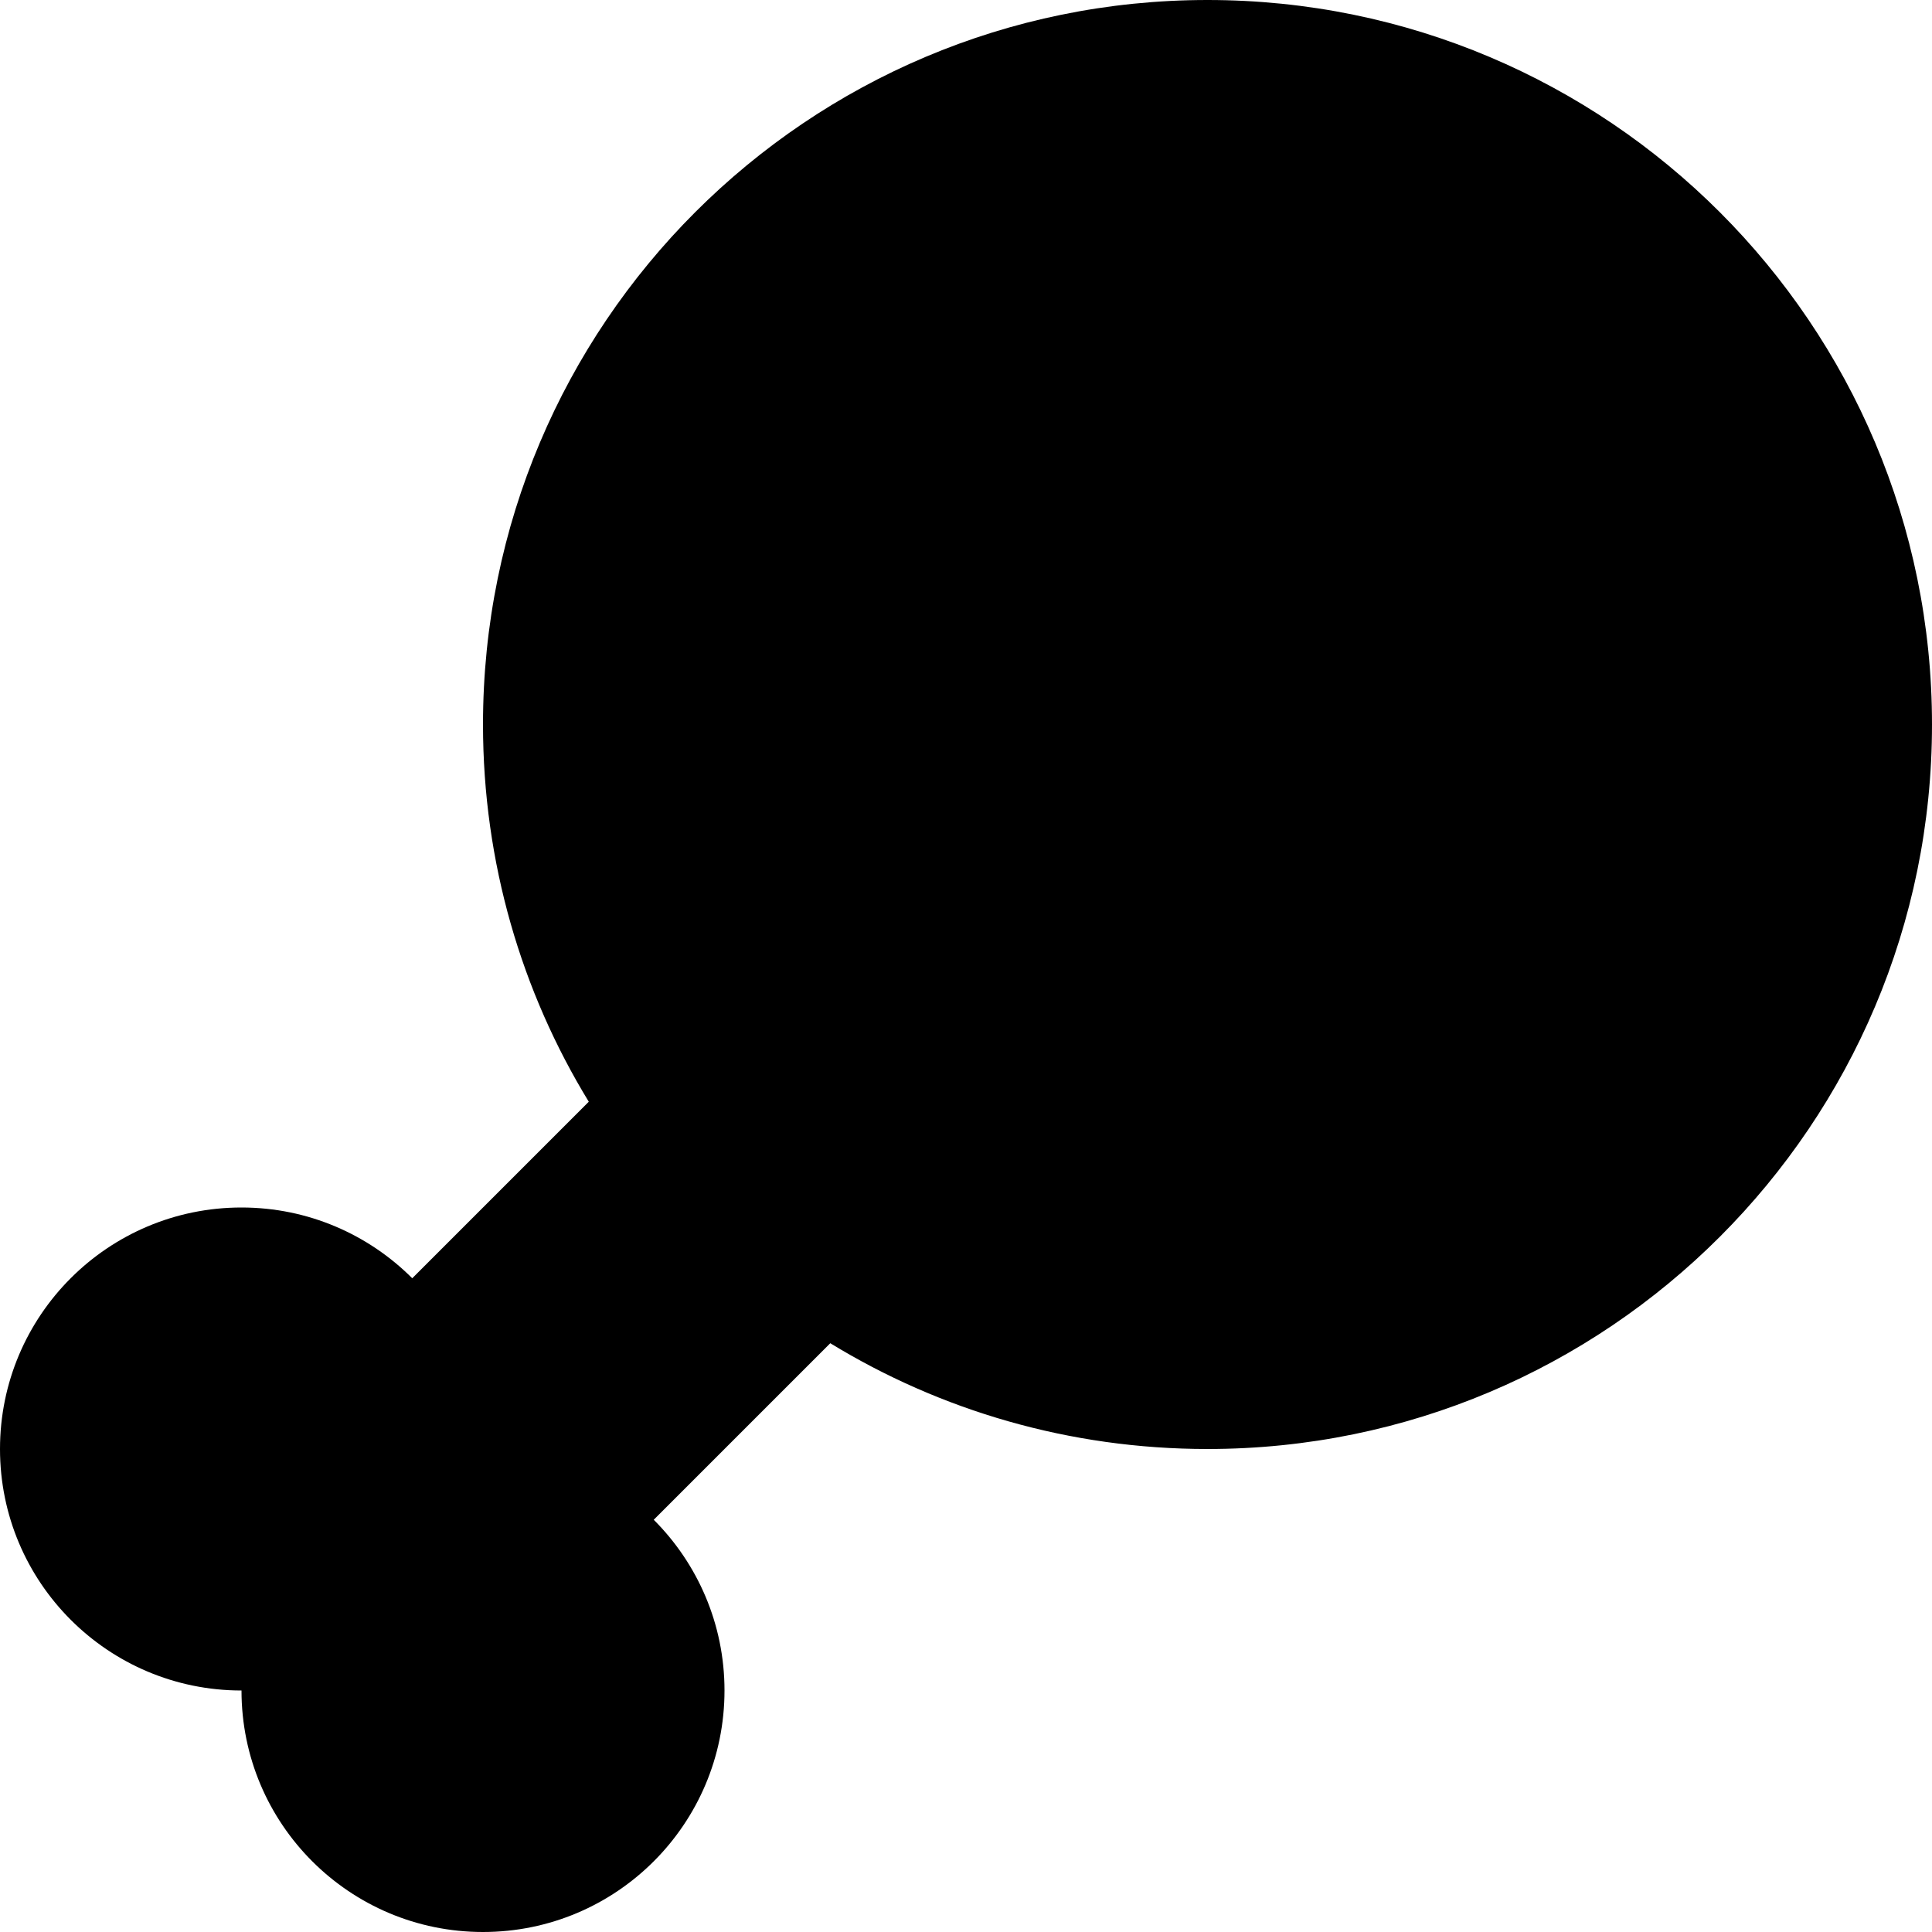 <svg xmlns="http://www.w3.org/2000/svg" fill="none" viewBox="0 0 16 16" id="Meat--Streamline-Block-Free">
  <desc>
    Meat Streamline Icon: https://streamlinehq.com
  </desc>
  <path fill="#000000" d="M10 12c3.314 0 6 -2.686 6 -6s-2.686 -6 -6 -6C6.686 0 4 2.686 4 6c0 1.144 0.32 2.214 0.876 3.124L3.414 10.586C3.052 10.224 2.552 10 2 10c-1.105 0 -2 0.895 -2 2s0.895 2 2 2c0 1.105 0.895 2 2 2s2 -0.895 2 -2c0 -0.552 -0.224 -1.052 -0.586 -1.414l1.462 -1.462C7.786 11.68 8.856 12 10 12Z" stroke-width="1"></path>
</svg>